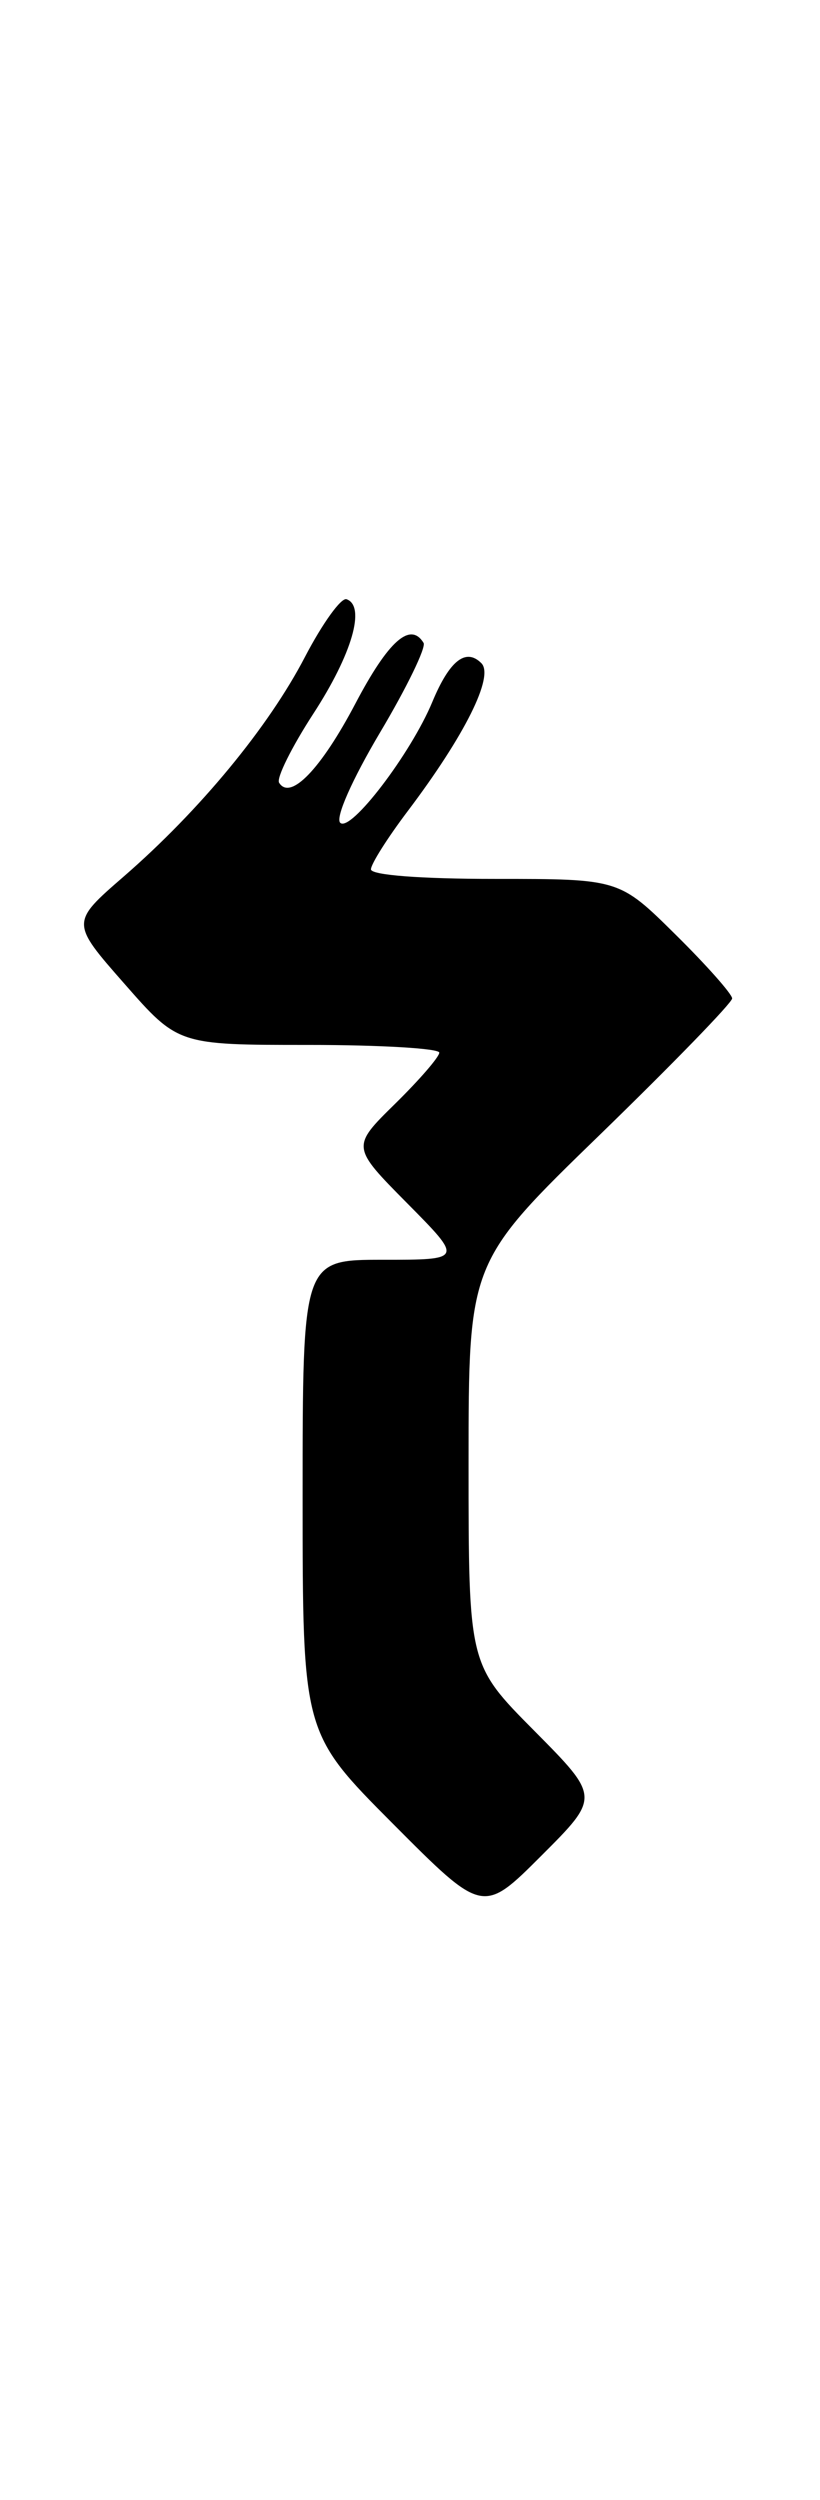 <?xml version="1.0" encoding="UTF-8" standalone="no"?>
<!DOCTYPE svg PUBLIC "-//W3C//DTD SVG 1.1//EN" "http://www.w3.org/Graphics/SVG/1.1/DTD/svg11.dtd" >
<svg xmlns="http://www.w3.org/2000/svg" xmlns:xlink="http://www.w3.org/1999/xlink" version="1.1" viewBox="0 0 84 256">
 <g >
 <path fill="currentColor"
d=" M 54.73 177.23 C 48.00 170.45 48.00 170.45 48.00 149.85 C 48.00 129.25 48.00 129.25 61.50 116.15 C 68.92 108.94 75.00 102.68 75.00 102.24 C 75.00 101.80 72.40 98.86 69.22 95.72 C 63.44 90.00 63.44 90.00 50.72 90.00 C 43.08 90.00 38.00 89.61 38.00 89.02 C 38.00 88.48 39.69 85.81 41.75 83.08 C 47.64 75.28 50.64 69.24 49.31 67.91 C 47.72 66.32 46.05 67.64 44.29 71.87 C 42.09 77.17 35.89 85.29 34.85 84.25 C 34.34 83.74 36.06 79.85 38.93 75.01 C 41.67 70.41 43.67 66.28 43.39 65.83 C 42.03 63.62 39.78 65.63 36.41 72.04 C 32.88 78.75 29.74 82.01 28.59 80.15 C 28.30 79.68 29.88 76.50 32.10 73.08 C 36.06 66.99 37.49 62.07 35.50 61.36 C 34.95 61.17 33.04 63.82 31.25 67.25 C 27.50 74.47 20.46 82.99 12.68 89.75 C 7.24 94.47 7.24 94.47 12.74 100.73 C 18.24 107.00 18.24 107.00 31.62 107.00 C 38.98 107.00 45.00 107.36 45.00 107.79 C 45.00 108.23 42.97 110.57 40.49 113.01 C 35.99 117.43 35.99 117.43 41.71 123.21 C 47.44 129.00 47.44 129.00 39.22 129.00 C 31.00 129.00 31.00 129.00 31.00 153.23 C 31.00 177.46 31.00 177.46 40.24 186.74 C 49.47 196.01 49.47 196.01 55.47 190.01 C 61.46 184.02 61.46 184.02 54.73 177.23 Z "/>
</g>
</svg>